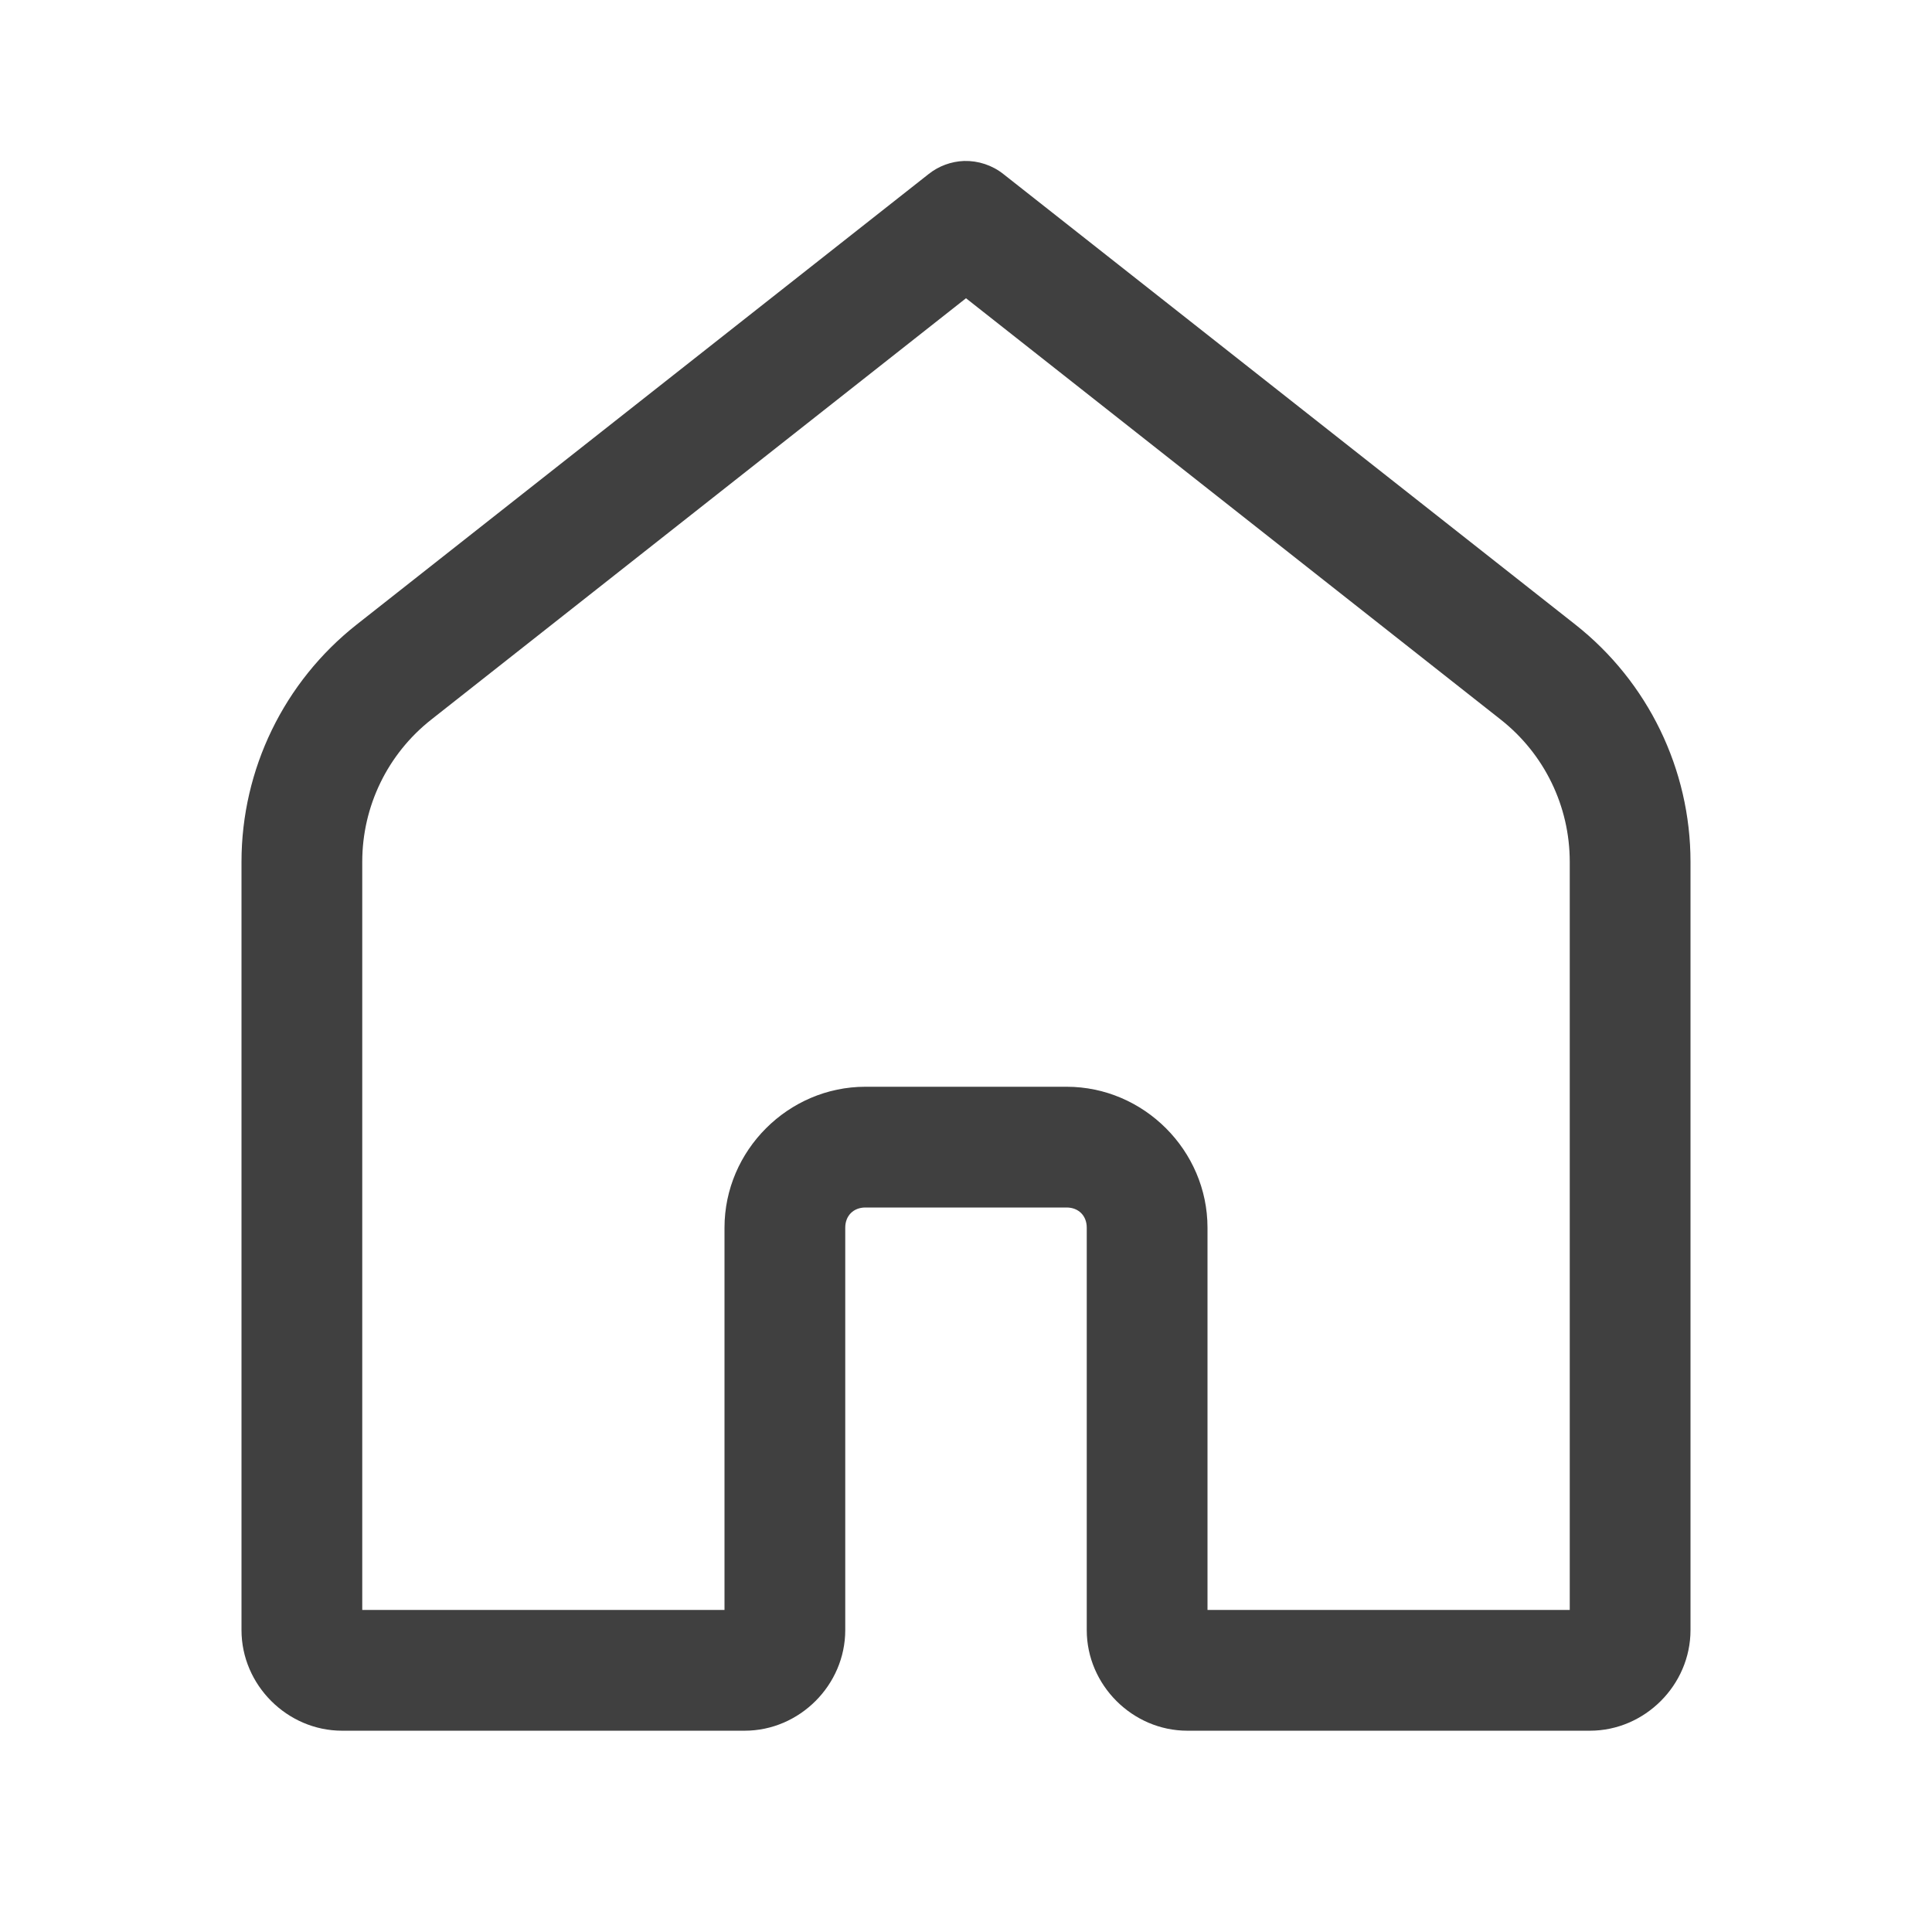 <svg width="16" height="16" viewBox="0 0 16 16" fill="none" xmlns="http://www.w3.org/2000/svg">
	<path d="M7.984 1.333C7.877 1.337 7.774 1.375 7.691 1.441L2.953 5.173C2.352 5.647 2 
	  6.371 2 7.137V13.5C2 13.955 2.379 14.333 2.833 14.333H6.167C6.621 14.333 7 13.955 7 
	  13.5V10.167C7 10.068 7.068 10 7.167 10H8.833C8.932 10 9 10.068 9 
	  10.167V13.5C9 13.955 9.379 14.333 9.833 14.333H13.167C13.621 14.333 14 13.955 14 
	  13.5V7.137C14 6.371 13.648 5.647 13.047 5.173L8.309 1.441C8.217 1.368 8.101 1.33 
	  7.984 1.333ZM8 2.47L12.428 5.959C12.79 6.244 13 6.677 13 
	  7.137V13.333H10V10.167C10 9.528 9.472 9 8.833 9H7.167C6.528 
	  9 6 9.528 6 10.167V13.333H3V7.137C3 6.677 3.21 6.244 3.572 5.959L8 2.47Z"
		fill="black"   fill-opacity="0.75"/>
</svg>
